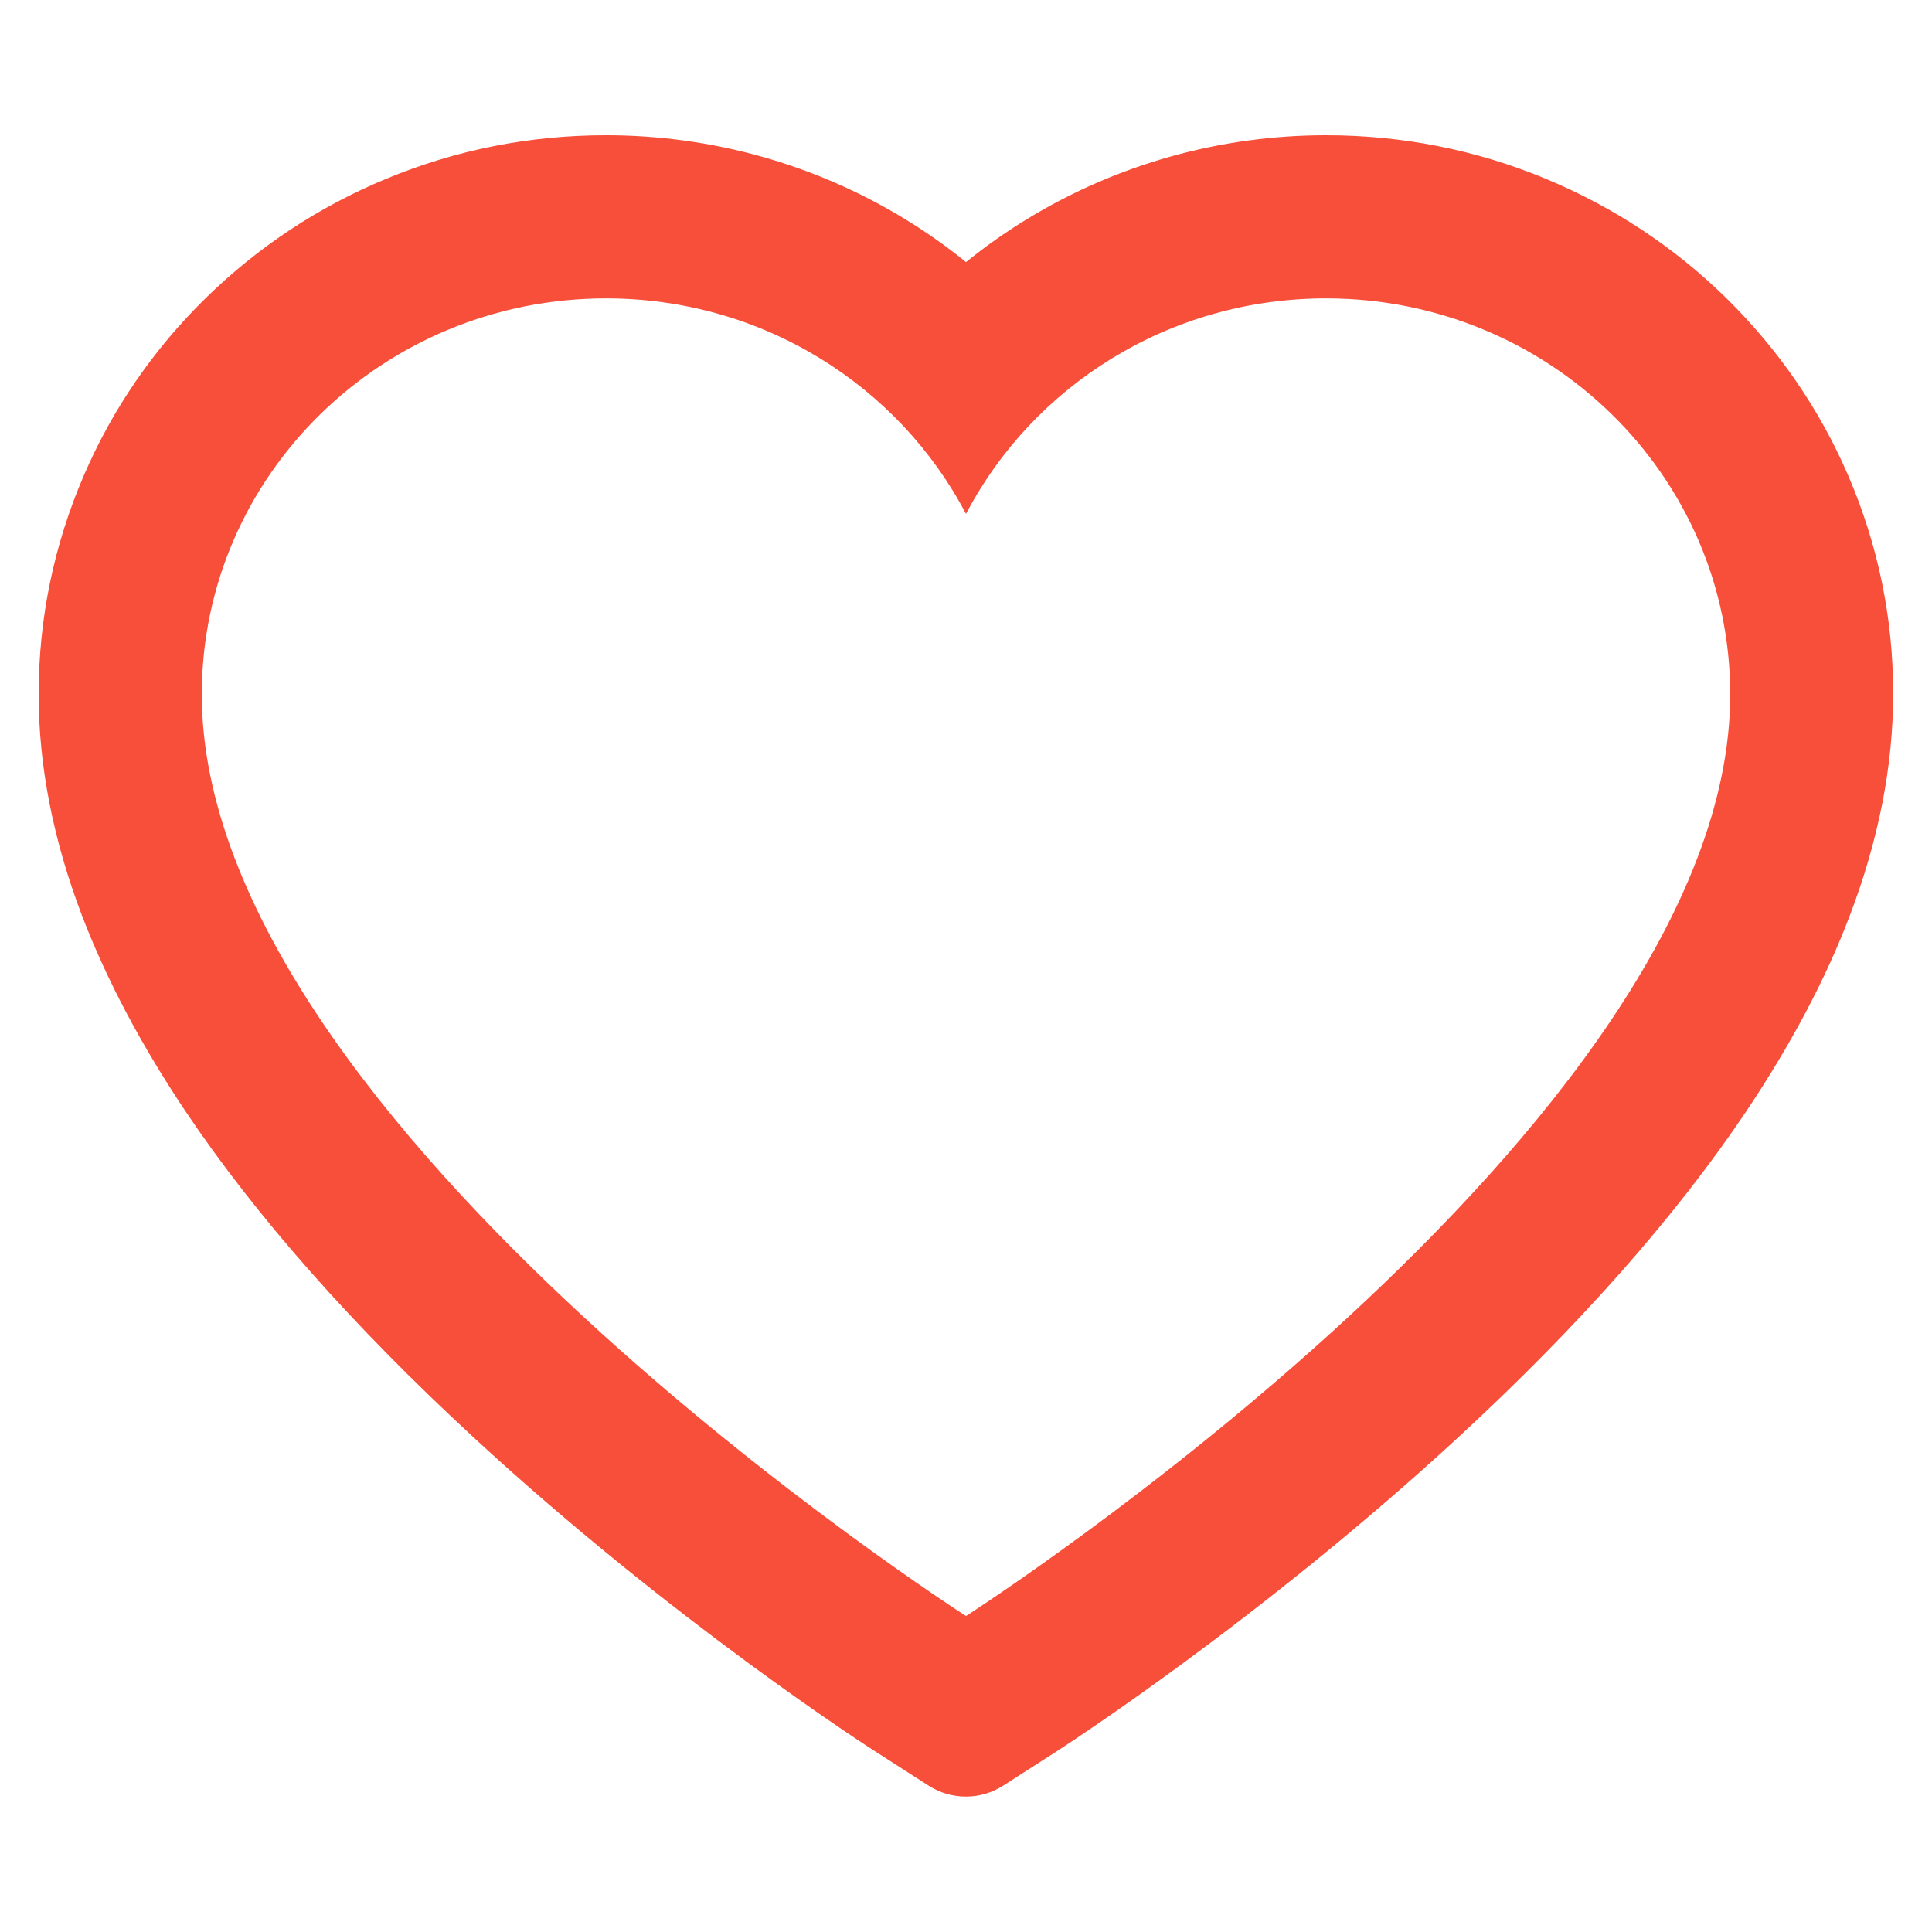 <?xml version="1.0" standalone="no"?><!DOCTYPE svg PUBLIC "-//W3C//DTD SVG 1.1//EN" "http://www.w3.org/Graphics/SVG/1.1/DTD/svg11.dtd"><svg class="icon" width="200px" height="200.00px" viewBox="0 0 1024 1024" version="1.1" xmlns="http://www.w3.org/2000/svg"><path d="M979.627 252.132c-15.246-35.385-37.092-67.015-64.74-94.208-27.648-27.079-59.733-48.242-95.573-63.147-36.978-15.36-76.117-23.097-116.508-23.097-56.092 0-110.82 15.36-158.379 44.373-11.378 6.94-22.187 14.564-32.427 22.869-10.24-8.306-21.049-15.929-32.427-22.869-47.559-29.013-102.286-44.373-158.379-44.373-40.391 0-79.531 7.737-116.508 23.097-35.726 14.791-67.925 36.068-95.573 63.147-27.762 27.193-49.493 58.823-64.74 94.208-15.815 36.75-23.893 75.776-23.893 115.94 0 37.888 7.737 77.369 23.097 117.532 12.857 33.564 31.289 68.38 54.841 103.538 37.319 55.637 88.633 113.664 152.348 172.487 105.586 97.508 210.148 164.864 214.585 167.595l26.965 17.294c11.947 7.623 27.307 7.623 39.253 0l26.965-17.294c4.437-2.844 108.885-70.087 214.585-167.595 63.716-58.823 115.029-116.85 152.348-172.487 23.552-35.157 42.098-69.973 54.841-103.538 15.36-40.164 23.097-79.644 23.097-117.532 0.114-40.164-7.964-79.189-23.78-115.94zM512 856.519S106.951 596.992 106.951 368.071C106.951 252.132 202.866 158.151 321.195 158.151c83.172 0 155.307 46.421 190.805 114.233C547.499 204.572 619.634 158.151 702.805 158.151c118.329 0 214.244 93.98 214.244 209.92 0 228.921-405.049 488.448-405.049 488.448z" fill="#f74f39" /></svg>